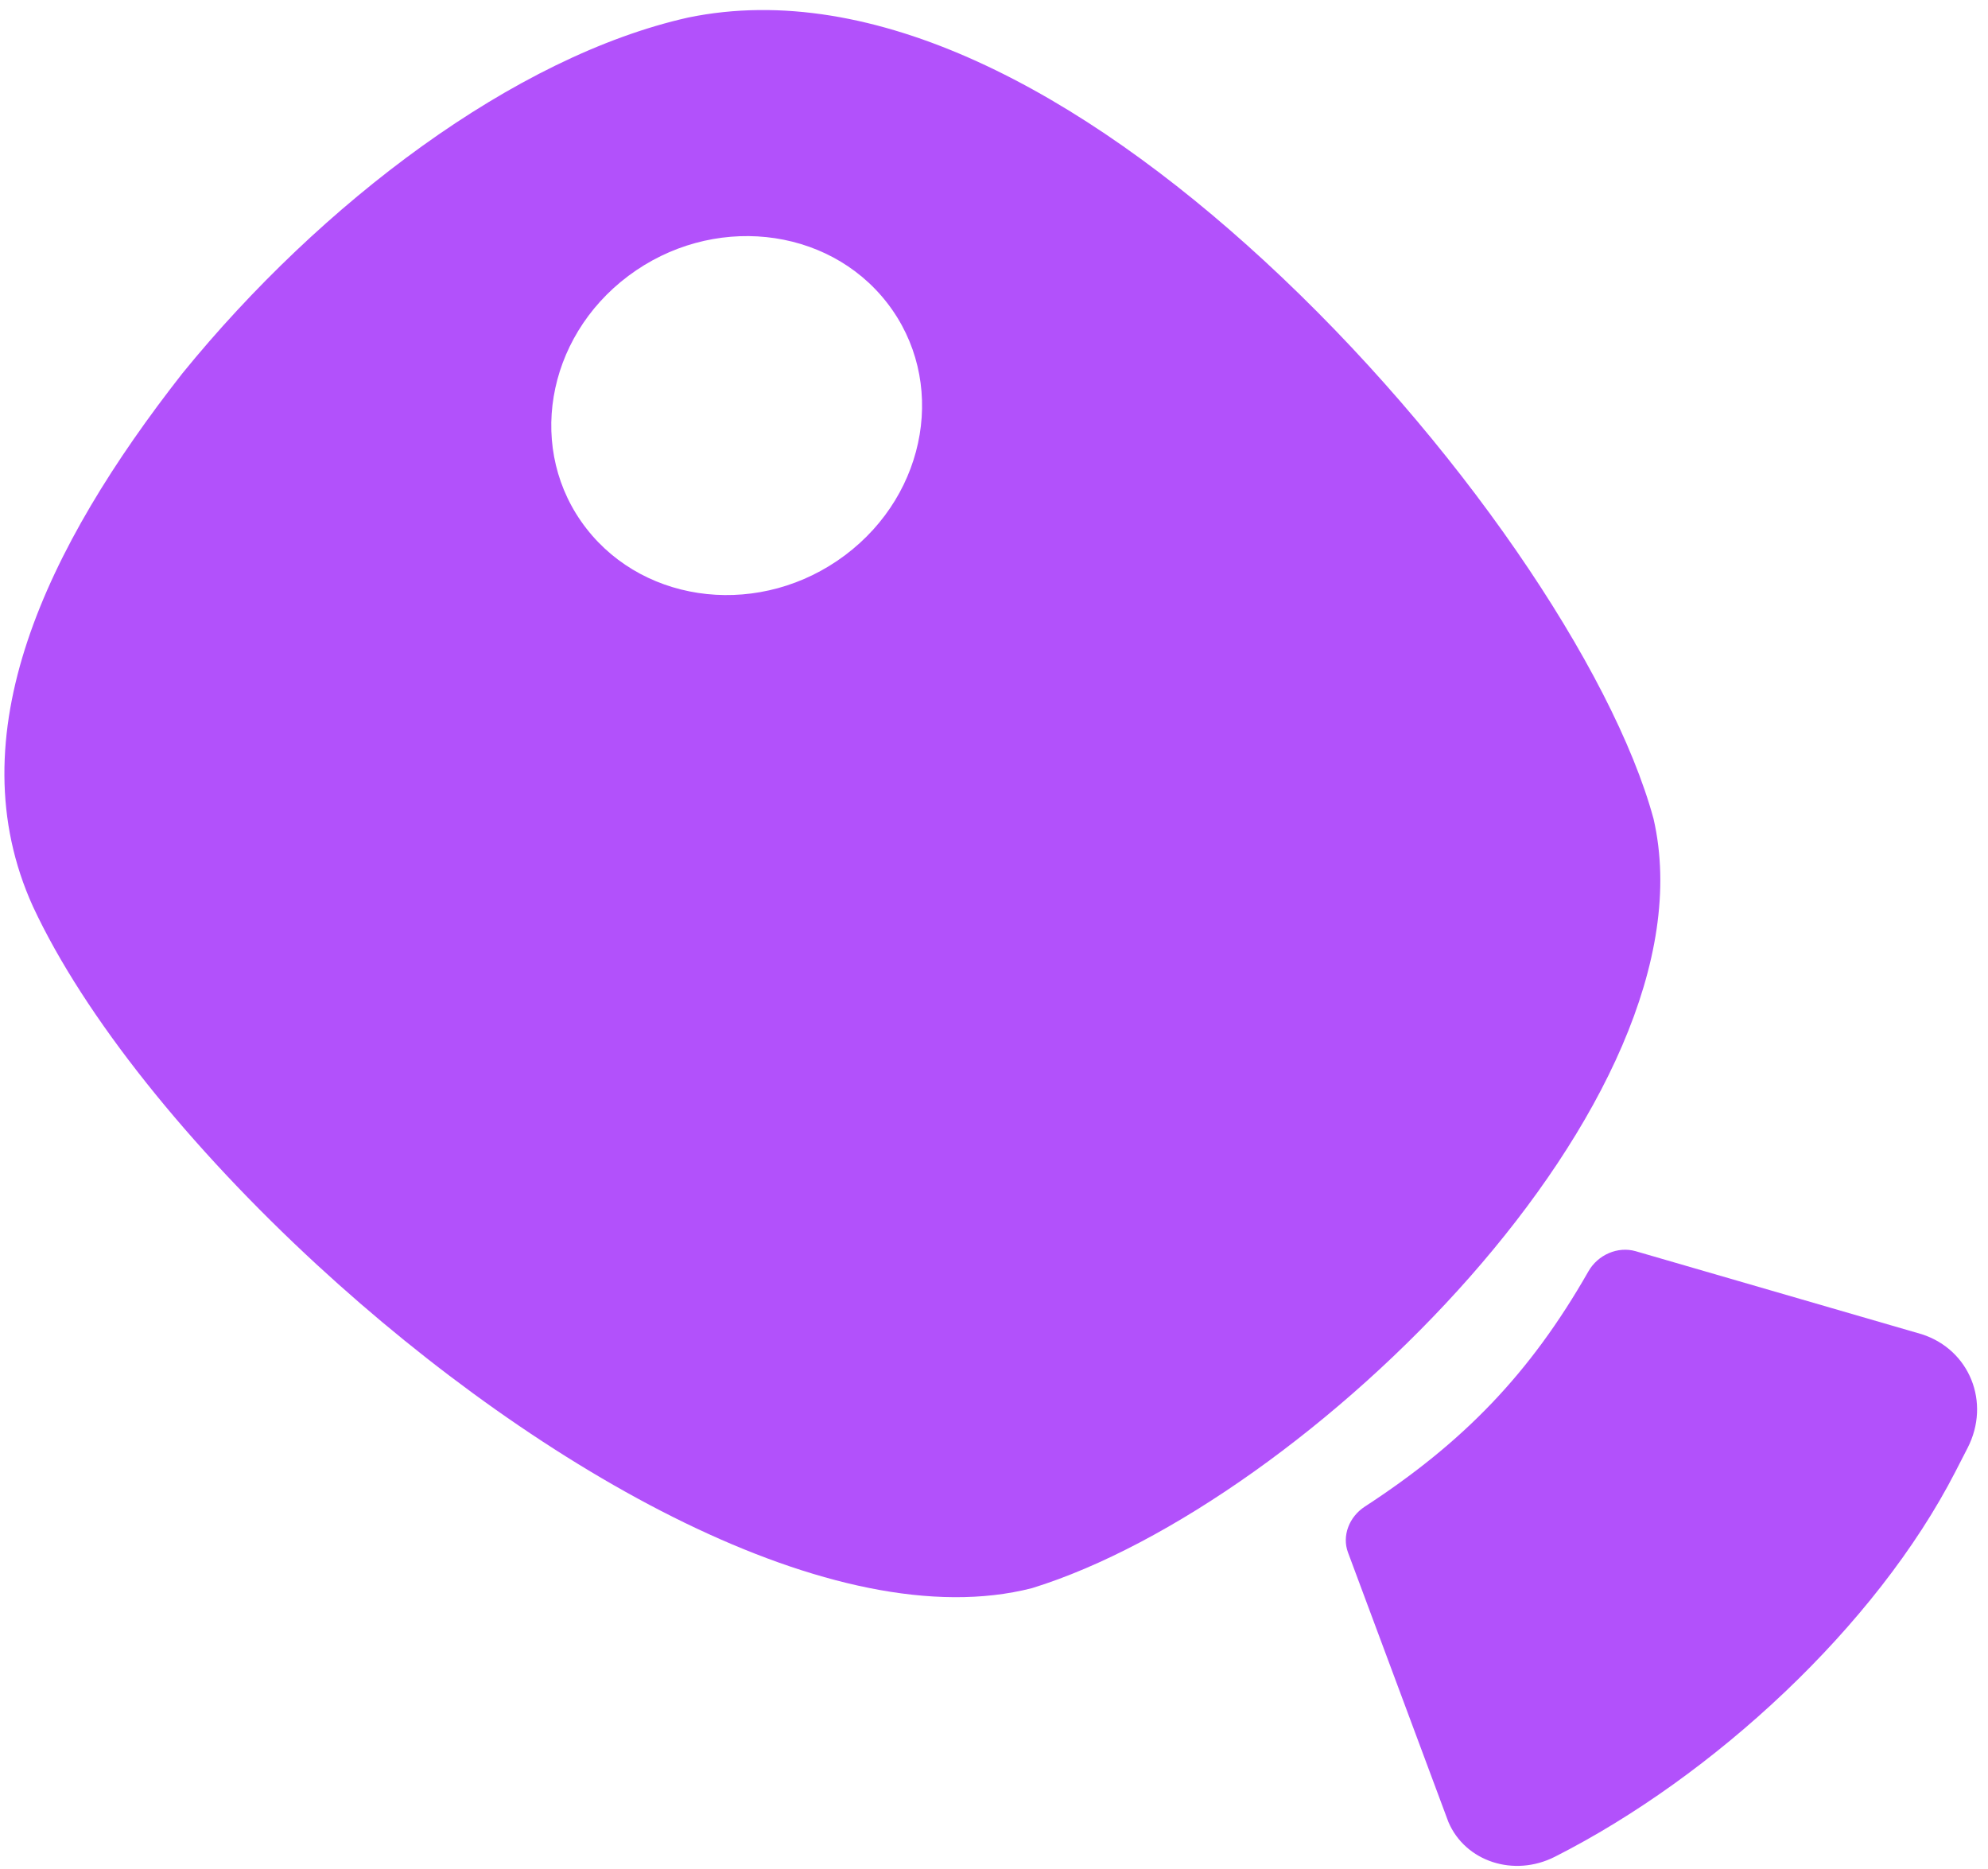 <svg width="150" height="141" viewBox="0 0 150 141" fill="none" xmlns="http://www.w3.org/2000/svg">
<path fill-rule="evenodd" clip-rule="evenodd" d="M95.377 19.66C109.977 33.107 121.712 50.506 124.766 61.78C129.626 82.95 98.576 113.412 77.87 119.811C63.042 123.612 40.853 111.018 23.938 95.438C14.292 86.554 6.359 76.707 2.485 68.385C-3.374 55.487 3.504 41.252 13.76 28.17C24.234 15.29 38.835 4.251 51.93 1.322C65.952 -1.568 81.575 6.948 95.377 19.66ZM66.933 22.845C62.417 17.027 53.675 16.12 47.407 20.818C41.14 25.517 39.719 34.042 44.235 39.859C48.751 45.677 57.494 46.585 63.761 41.887C70.029 37.189 71.449 28.663 66.933 22.845Z" fill="#B251FB"/>
<path d="M145.011 100.659C148.617 101.824 150.22 105.81 148.46 109.235L147.536 111.034C141.535 122.71 129.264 134.026 117.318 140.077C114.231 141.641 110.562 140.443 109.286 137.454L101.709 117.119C101.244 115.871 101.791 114.434 102.979 113.661C110.401 108.829 115.447 103.636 119.852 95.91C120.565 94.66 122.068 94.001 123.428 94.396L145.011 100.659Z" fill="#B251FB"/>
</svg>
